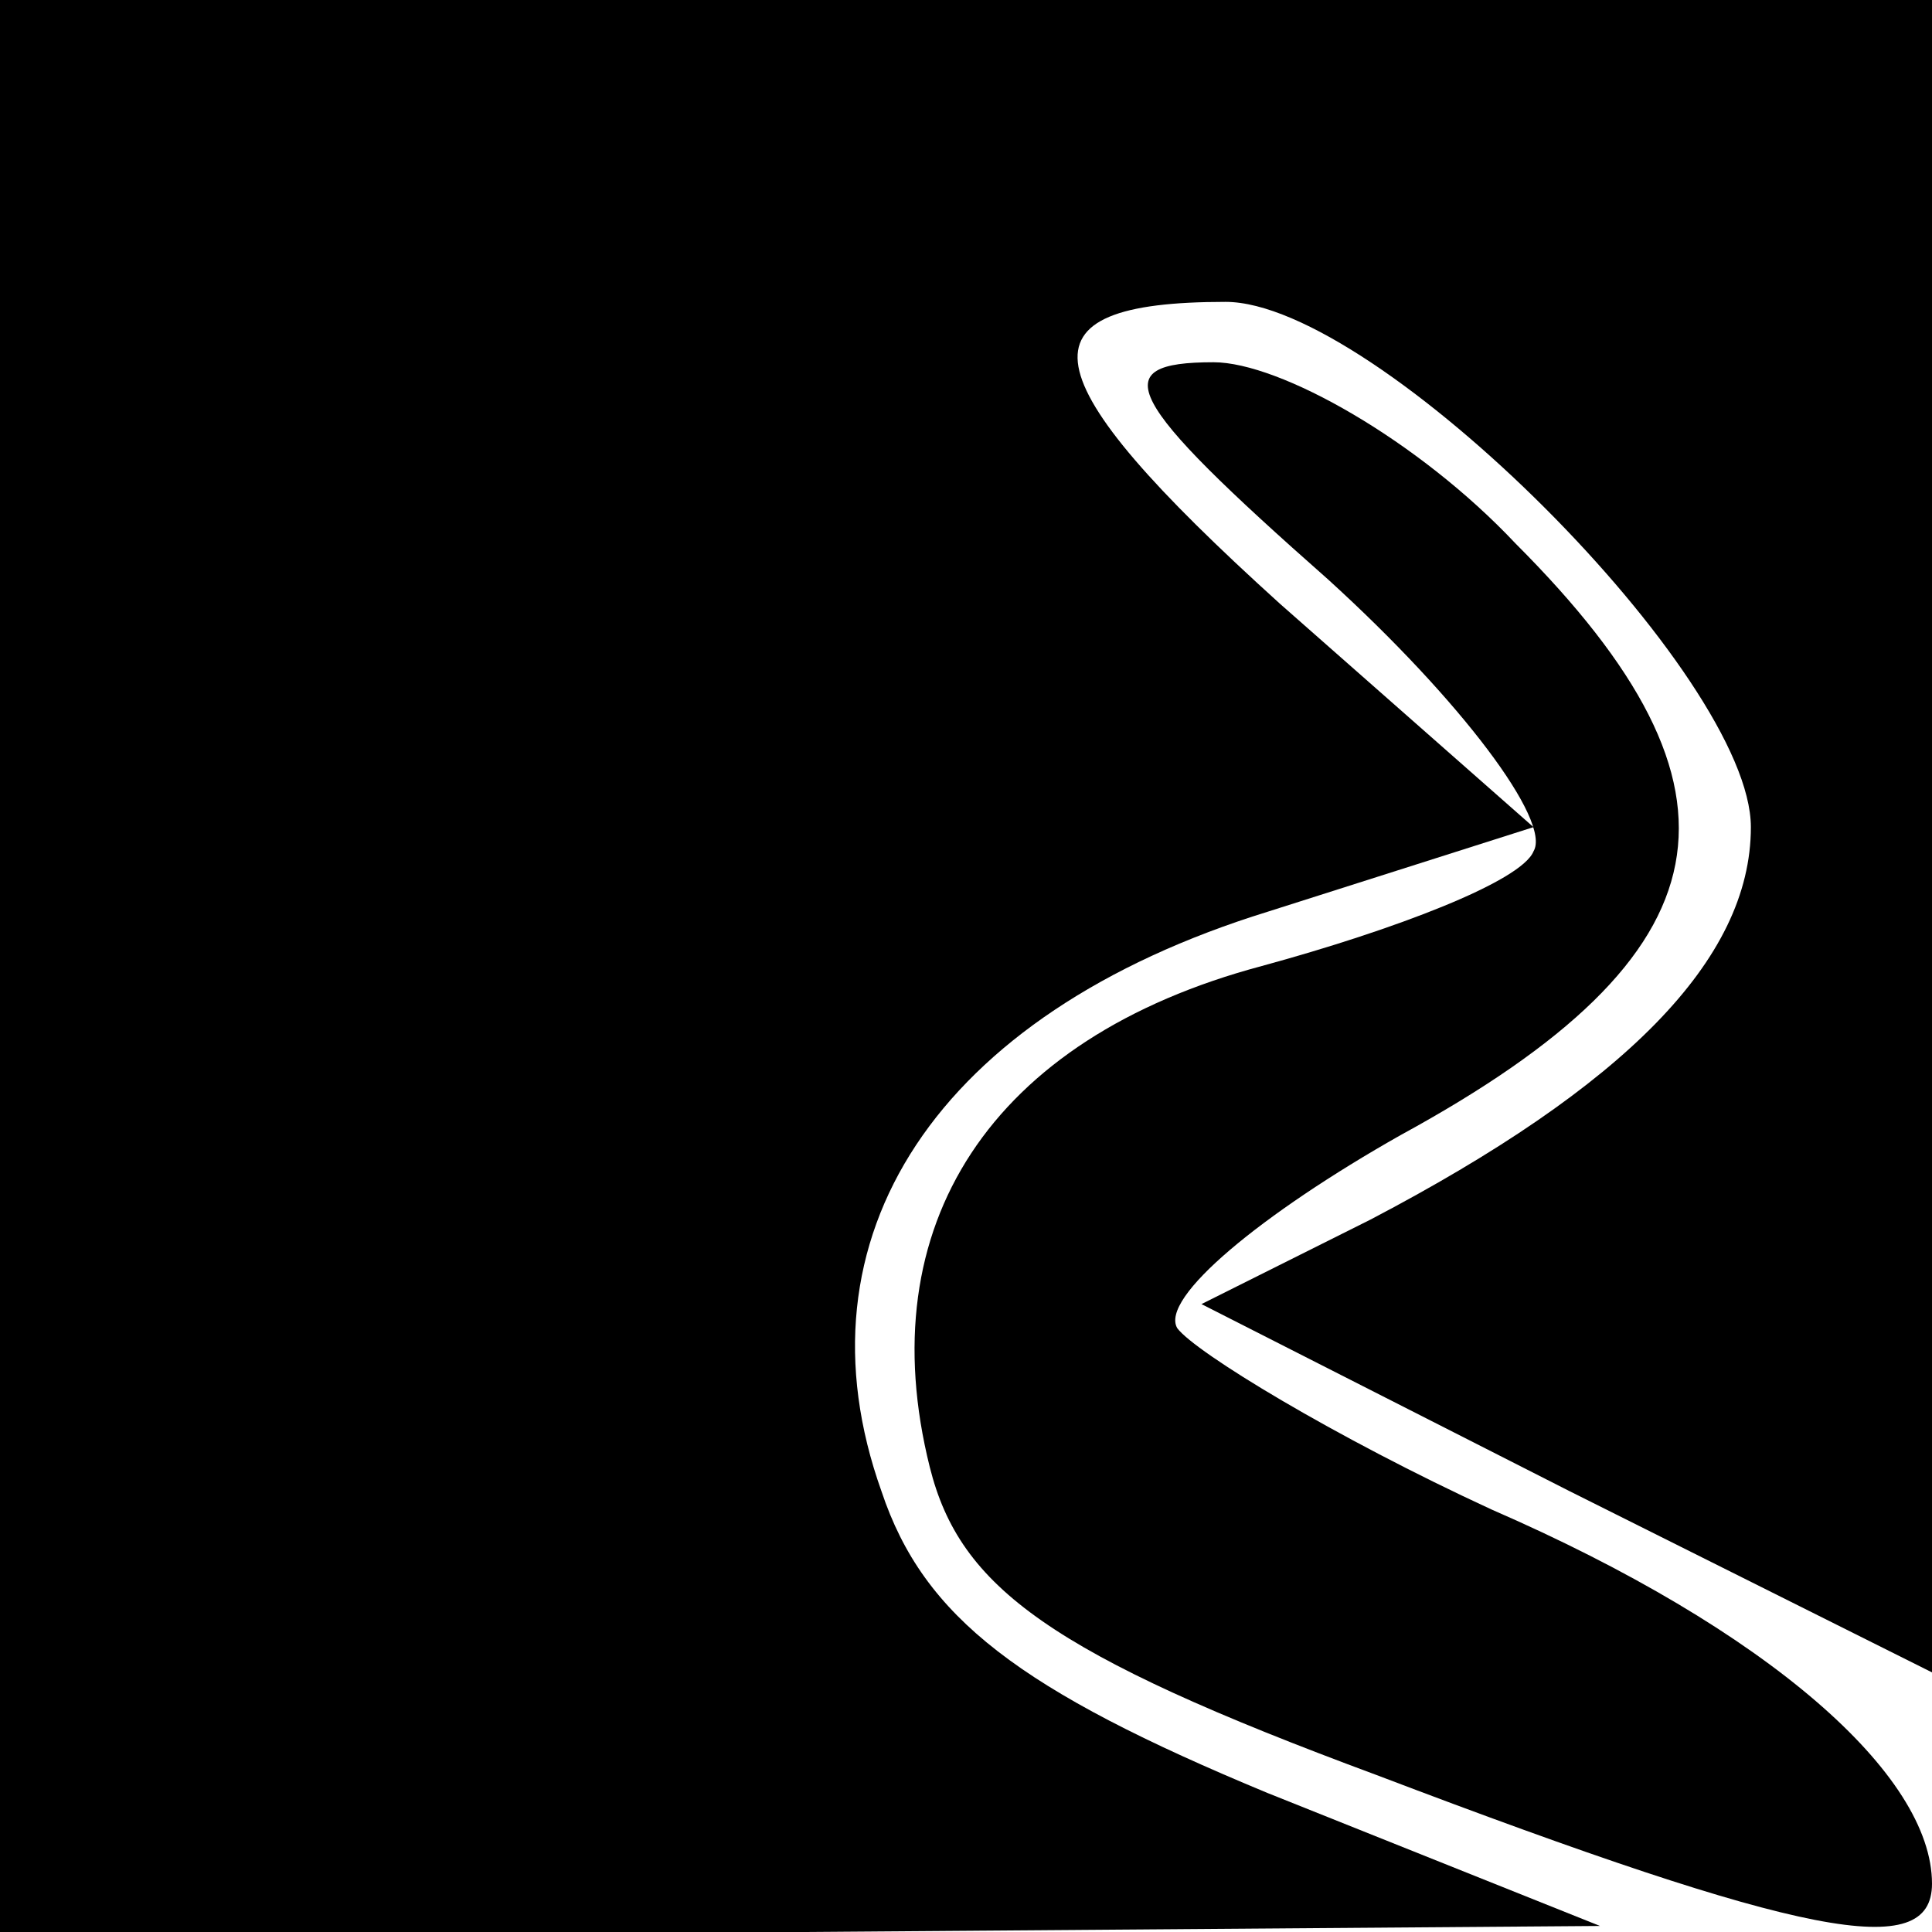 <?xml version="1.0" standalone="no"?>
<!DOCTYPE svg PUBLIC "-//W3C//DTD SVG 20010904//EN"
 "http://www.w3.org/TR/2001/REC-SVG-20010904/DTD/svg10.dtd">
<svg version="1.0" xmlns="http://www.w3.org/2000/svg"
 width="32pt" height="32pt" viewBox="0 0 32 32"
 preserveAspectRatio="xMidYMid meet">
<g transform="translate(0,32) scale(0.1,-0.1)"
fill="#000000" stroke="none">
<path fill="#000000" stroke="none" d="M0 160 l0 -160 133 0 132 1 -55 22
c-41 17 -57 29 -64 50 -15 42 9 79 64 96 l44 14 -42 37 c-42 38 -44 50 -9 50
25 0 87 -62 87 -87 0 -22 -21 -43 -63 -65 l-28 -14 61 -31 60 -30 0 138 0 139
-160 0 -160 0 0 -160z"/>
<path fill="#000000" stroke="none" d="M220 224 c22 -20 37 -40 34 -45 -2 -5
-23 -13 -45 -19 -45 -12 -65 -43 -55 -83 5 -20 20 -31 74 -51 71 -27 92 -31
92 -18 0 18 -27 42 -73 62 -26 12 -49 26 -52 30 -3 5 14 19 37 32 55 30 60 57
19 98 -16 17 -39 30 -50 30 -18 0 -15 -6 19 -36z"/>
</g>
</svg>
